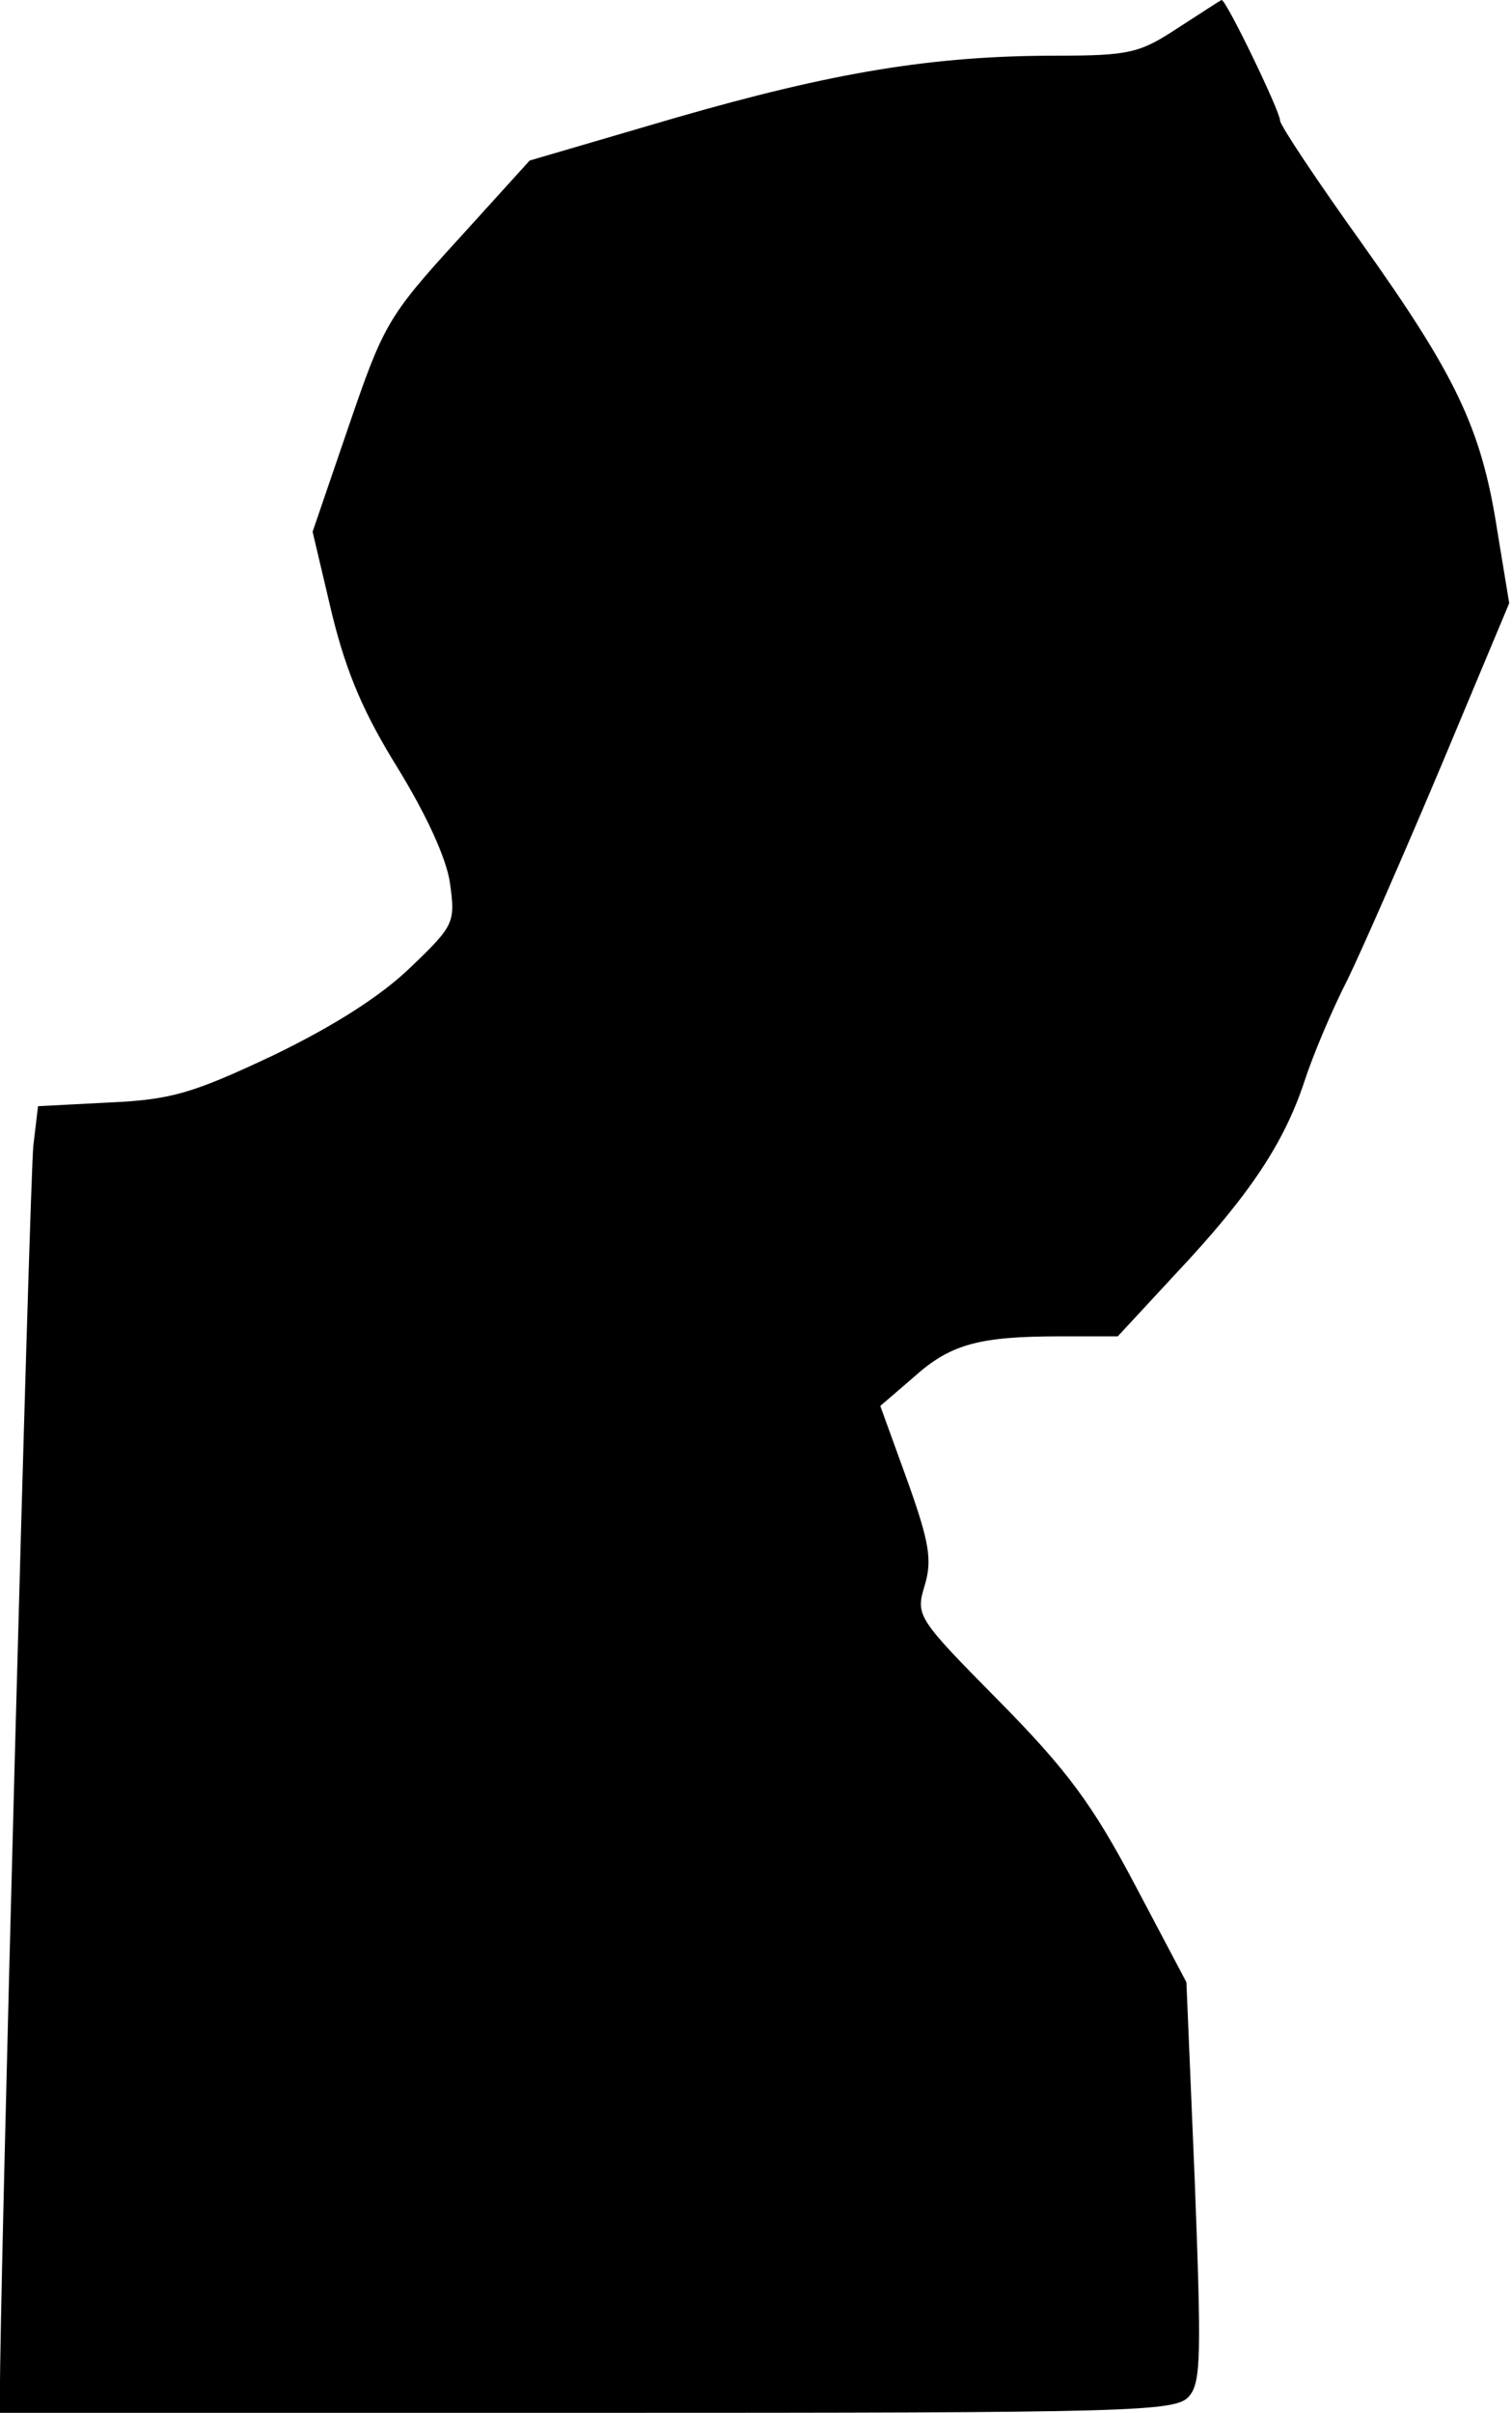 <?xml version="1.0" standalone="no"?>
<!DOCTYPE svg PUBLIC "-//W3C//DTD SVG 20010904//EN"
 "http://www.w3.org/TR/2001/REC-SVG-20010904/DTD/svg10.dtd">
<svg version="1.0" xmlns="http://www.w3.org/2000/svg"
 width="163pt" height="260pt" viewBox="0 0 163 260"
 preserveAspectRatio="xMidYMid meet">
<g transform="translate(0,260) scale(0.1,-0.1)"
fill="#000000" stroke="none">
<path fill="#000000" stroke="none" d="M1270 2570 c-41 -27 -52 -30 -131 -30
-134 0 -241 -18 -411 -67 l-157 -46 -78 -86 c-75 -82 -80 -92 -117 -200 l-39
-114 21 -89 c16 -65 35 -108 71 -166 30 -49 52 -96 56 -123 6 -43 5 -46 -42
-91 -32 -31 -82 -63 -148 -95 -87 -41 -110 -48 -177 -51 l-77 -4 -5 -42 c-4
-33 -37 -1263 -36 -1343 l0 -23 633 0 c591 0 635 1 649 18 13 15 13 47 6 232
l-9 214 -56 106 c-45 85 -72 122 -146 197 -89 90 -90 92 -80 125 8 27 5 46
-19 113 l-29 80 36 31 c40 36 71 44 159 44 l61 0 63 68 c79 84 116 140 138
206 9 28 30 78 47 111 16 33 62 138 102 233 l72 172 -13 79 c-17 110 -45 167
-146 309 -48 67 -88 127 -88 132 0 10 -58 130 -63 130 -1 0 -22 -14 -47 -30z"/>
</g>
</svg>
